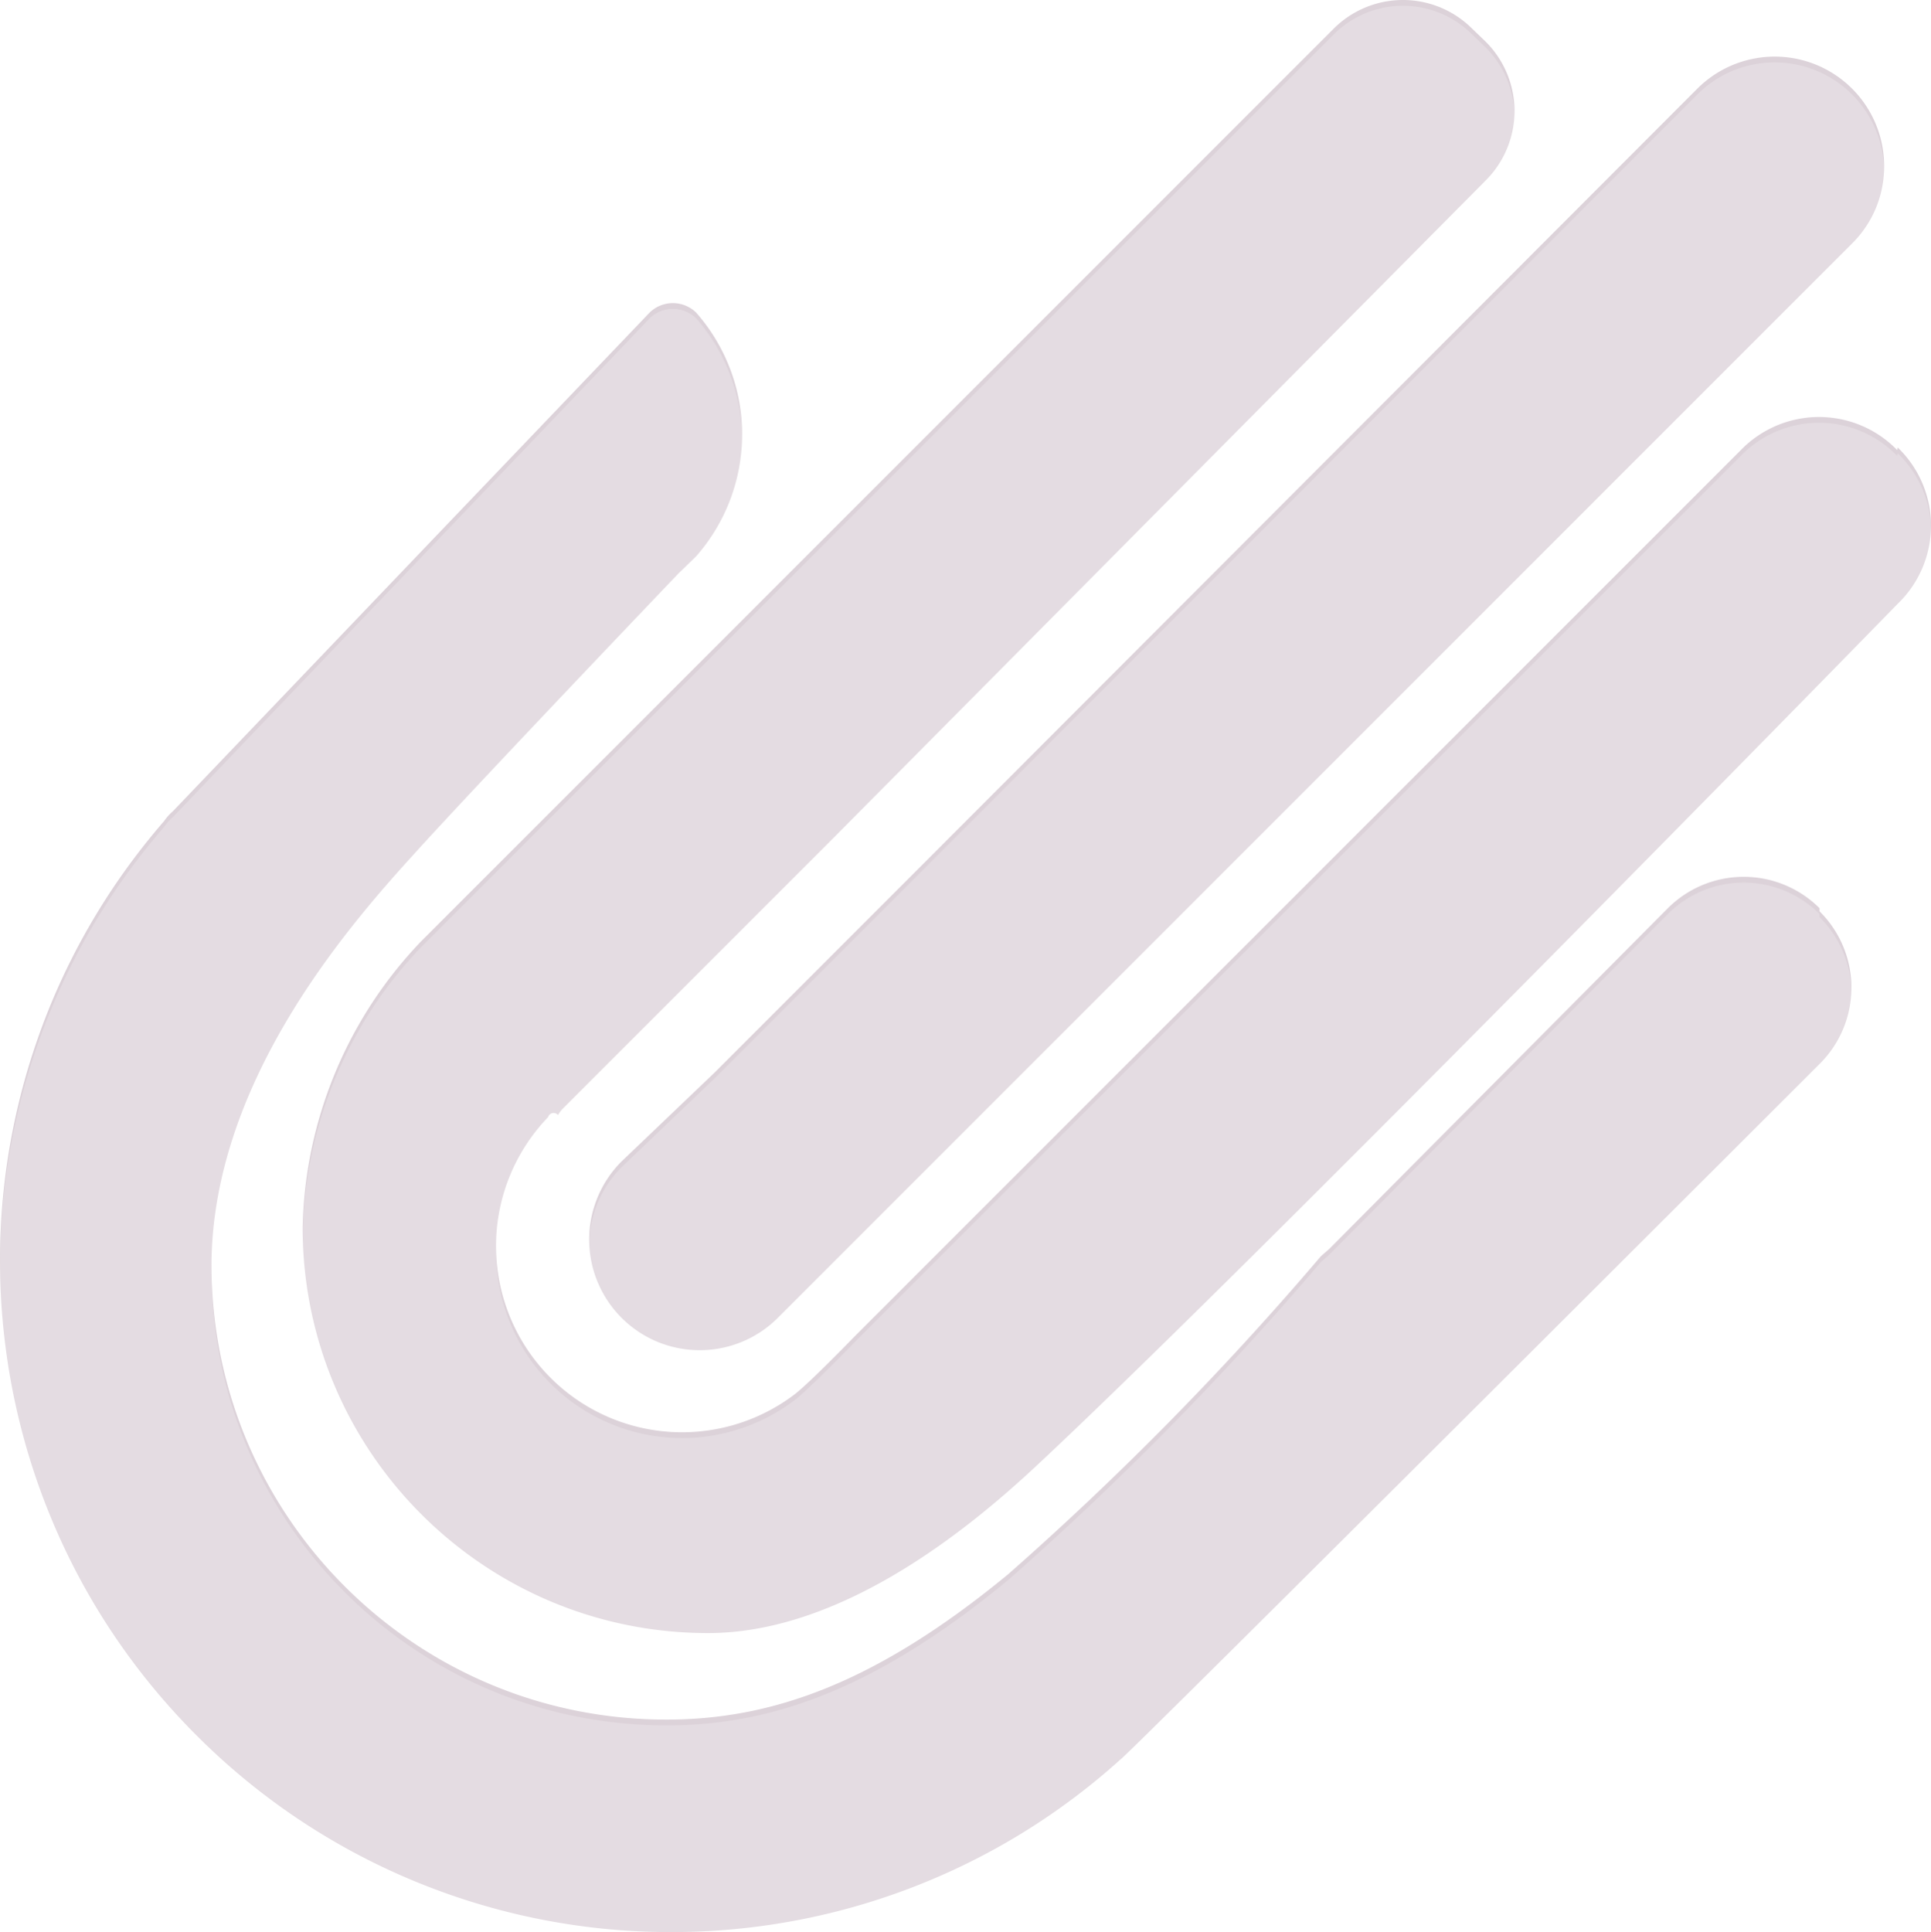 <svg xmlns="http://www.w3.org/2000/svg" xmlns:xlink="http://www.w3.org/1999/xlink" width="1000.999" height="1001.435" viewBox="0 0 1000.999 1001.435"><defs><filter id="a"><feOffset dy="3" input="SourceAlpha"/><feGaussianBlur stdDeviation="8" result="b"/><feFlood flood-opacity="0.169" result="c"/><feComposite operator="out" in="SourceGraphic" in2="b"/><feComposite operator="in" in="c"/><feComposite operator="in" in2="SourceGraphic"/></filter></defs><g data-type="innerShadowGroup"><path d="M-14289.648-2964.045c-131.3-128.728-139.762-337.4-19.316-476.338a26.845,26.845,0,0,1,4.592-5.133l247.162-258.51a17.287,17.287,0,0,1,24.039,0,95.621,95.621,0,0,1,0,126.42l-9.184,8.91s-105.08,109.945-137.223,145.6c-36.2,39.713-104.807,119.67-104.807,213.67.594,129.816,106,234.743,235.82,234.737,54.023,0,108.049-18.368,177.2-75.36a1607,1607,0,0,0,162.072-164.778l4.324-3.783,175.58-176.662a55.646,55.646,0,0,1,78.605,0v1.624a55.638,55.638,0,0,1,16.527,39.383,55.631,55.631,0,0,1-16.254,39.492s-359.266,359-362.508,360.616a346.983,346.983,0,0,1-233.021,89.6A347,347,0,0,1-14289.648-2964.045Zm52.533-265.643a220.712,220.712,0,0,1,61.32-148.3l473.256-473.256a50.779,50.779,0,0,1,71.582,0l7.295,7.019a50.782,50.782,0,0,1,0,71.582l-340.086,342.791-91.572,91.573-46.732,46.732a15.476,15.476,0,0,0-2.7,3.509,2.965,2.965,0,0,0-2.889-1,2.969,2.969,0,0,0-2.244,2.08,96.431,96.431,0,0,0-2.613,130.979,96.436,96.436,0,0,0,130.385,12.727c8.1-6.216,31.334-30.257,31.334-30.257l459.213-459.208a56.434,56.434,0,0,1,40.516-17.142,56.442,56.442,0,0,1,40.518,17.142l.273-1.35a56.2,56.2,0,0,1,17.262,40.517,56.2,56.2,0,0,1-17.262,40.517s-331.443,339.549-447.33,447.6c-34.3,31.875-99.941,85.9-169.365,85.9C-14143.025-3019.533-14237.115-3113.624-14237.115-3229.687Zm165.318,46.732a57.305,57.305,0,0,1,0-81.039l48.082-45.917,99.941-99.947,409.783-410.323a56.721,56.721,0,0,1,61.777-12.123,56.729,56.729,0,0,1,34.926,52.372,55.915,55.915,0,0,1-16.48,39.981l-556.994,557a57.127,57.127,0,0,1-40.52,16.783A57.121,57.121,0,0,1-14071.8-3182.956Z" transform="translate(14393.999 3865.999)" fill="#64395a" opacity="0.23"/><g transform="matrix(1, 0, 0, 1, 0, 0)" filter="url(#a)"><path d="M-14289.648-2964.045c-131.3-128.728-139.762-337.4-19.316-476.338a26.845,26.845,0,0,1,4.592-5.133l247.162-258.51a17.287,17.287,0,0,1,24.039,0,95.621,95.621,0,0,1,0,126.42l-9.184,8.91s-105.08,109.945-137.223,145.6c-36.2,39.713-104.807,119.67-104.807,213.67.594,129.816,106,234.743,235.82,234.737,54.023,0,108.049-18.368,177.2-75.36a1607,1607,0,0,0,162.072-164.778l4.324-3.783,175.58-176.662a55.646,55.646,0,0,1,78.605,0v1.624a55.638,55.638,0,0,1,16.527,39.383,55.631,55.631,0,0,1-16.254,39.492s-359.266,359-362.508,360.616a346.983,346.983,0,0,1-233.021,89.6A347,347,0,0,1-14289.648-2964.045Zm52.533-265.643a220.712,220.712,0,0,1,61.32-148.3l473.256-473.256a50.779,50.779,0,0,1,71.582,0l7.295,7.019a50.782,50.782,0,0,1,0,71.582l-340.086,342.791-91.572,91.573-46.732,46.732a15.476,15.476,0,0,0-2.7,3.509,2.965,2.965,0,0,0-2.889-1,2.969,2.969,0,0,0-2.244,2.08,96.431,96.431,0,0,0-2.613,130.979,96.436,96.436,0,0,0,130.385,12.727c8.1-6.216,31.334-30.257,31.334-30.257l459.213-459.208a56.434,56.434,0,0,1,40.516-17.142,56.442,56.442,0,0,1,40.518,17.142l.273-1.35a56.2,56.2,0,0,1,17.262,40.517,56.2,56.2,0,0,1-17.262,40.517s-331.443,339.549-447.33,447.6c-34.3,31.875-99.941,85.9-169.365,85.9C-14143.025-3019.533-14237.115-3113.624-14237.115-3229.687Zm165.318,46.732a57.305,57.305,0,0,1,0-81.039l48.082-45.917,99.941-99.947,409.783-410.323a56.721,56.721,0,0,1,61.777-12.123,56.729,56.729,0,0,1,34.926,52.372,55.915,55.915,0,0,1-16.48,39.981l-556.994,557a57.127,57.127,0,0,1-40.52,16.783A57.121,57.121,0,0,1-14071.8-3182.956Z" transform="translate(14394 3866)" fill="#fff" opacity="0.23"/></g></g></svg>